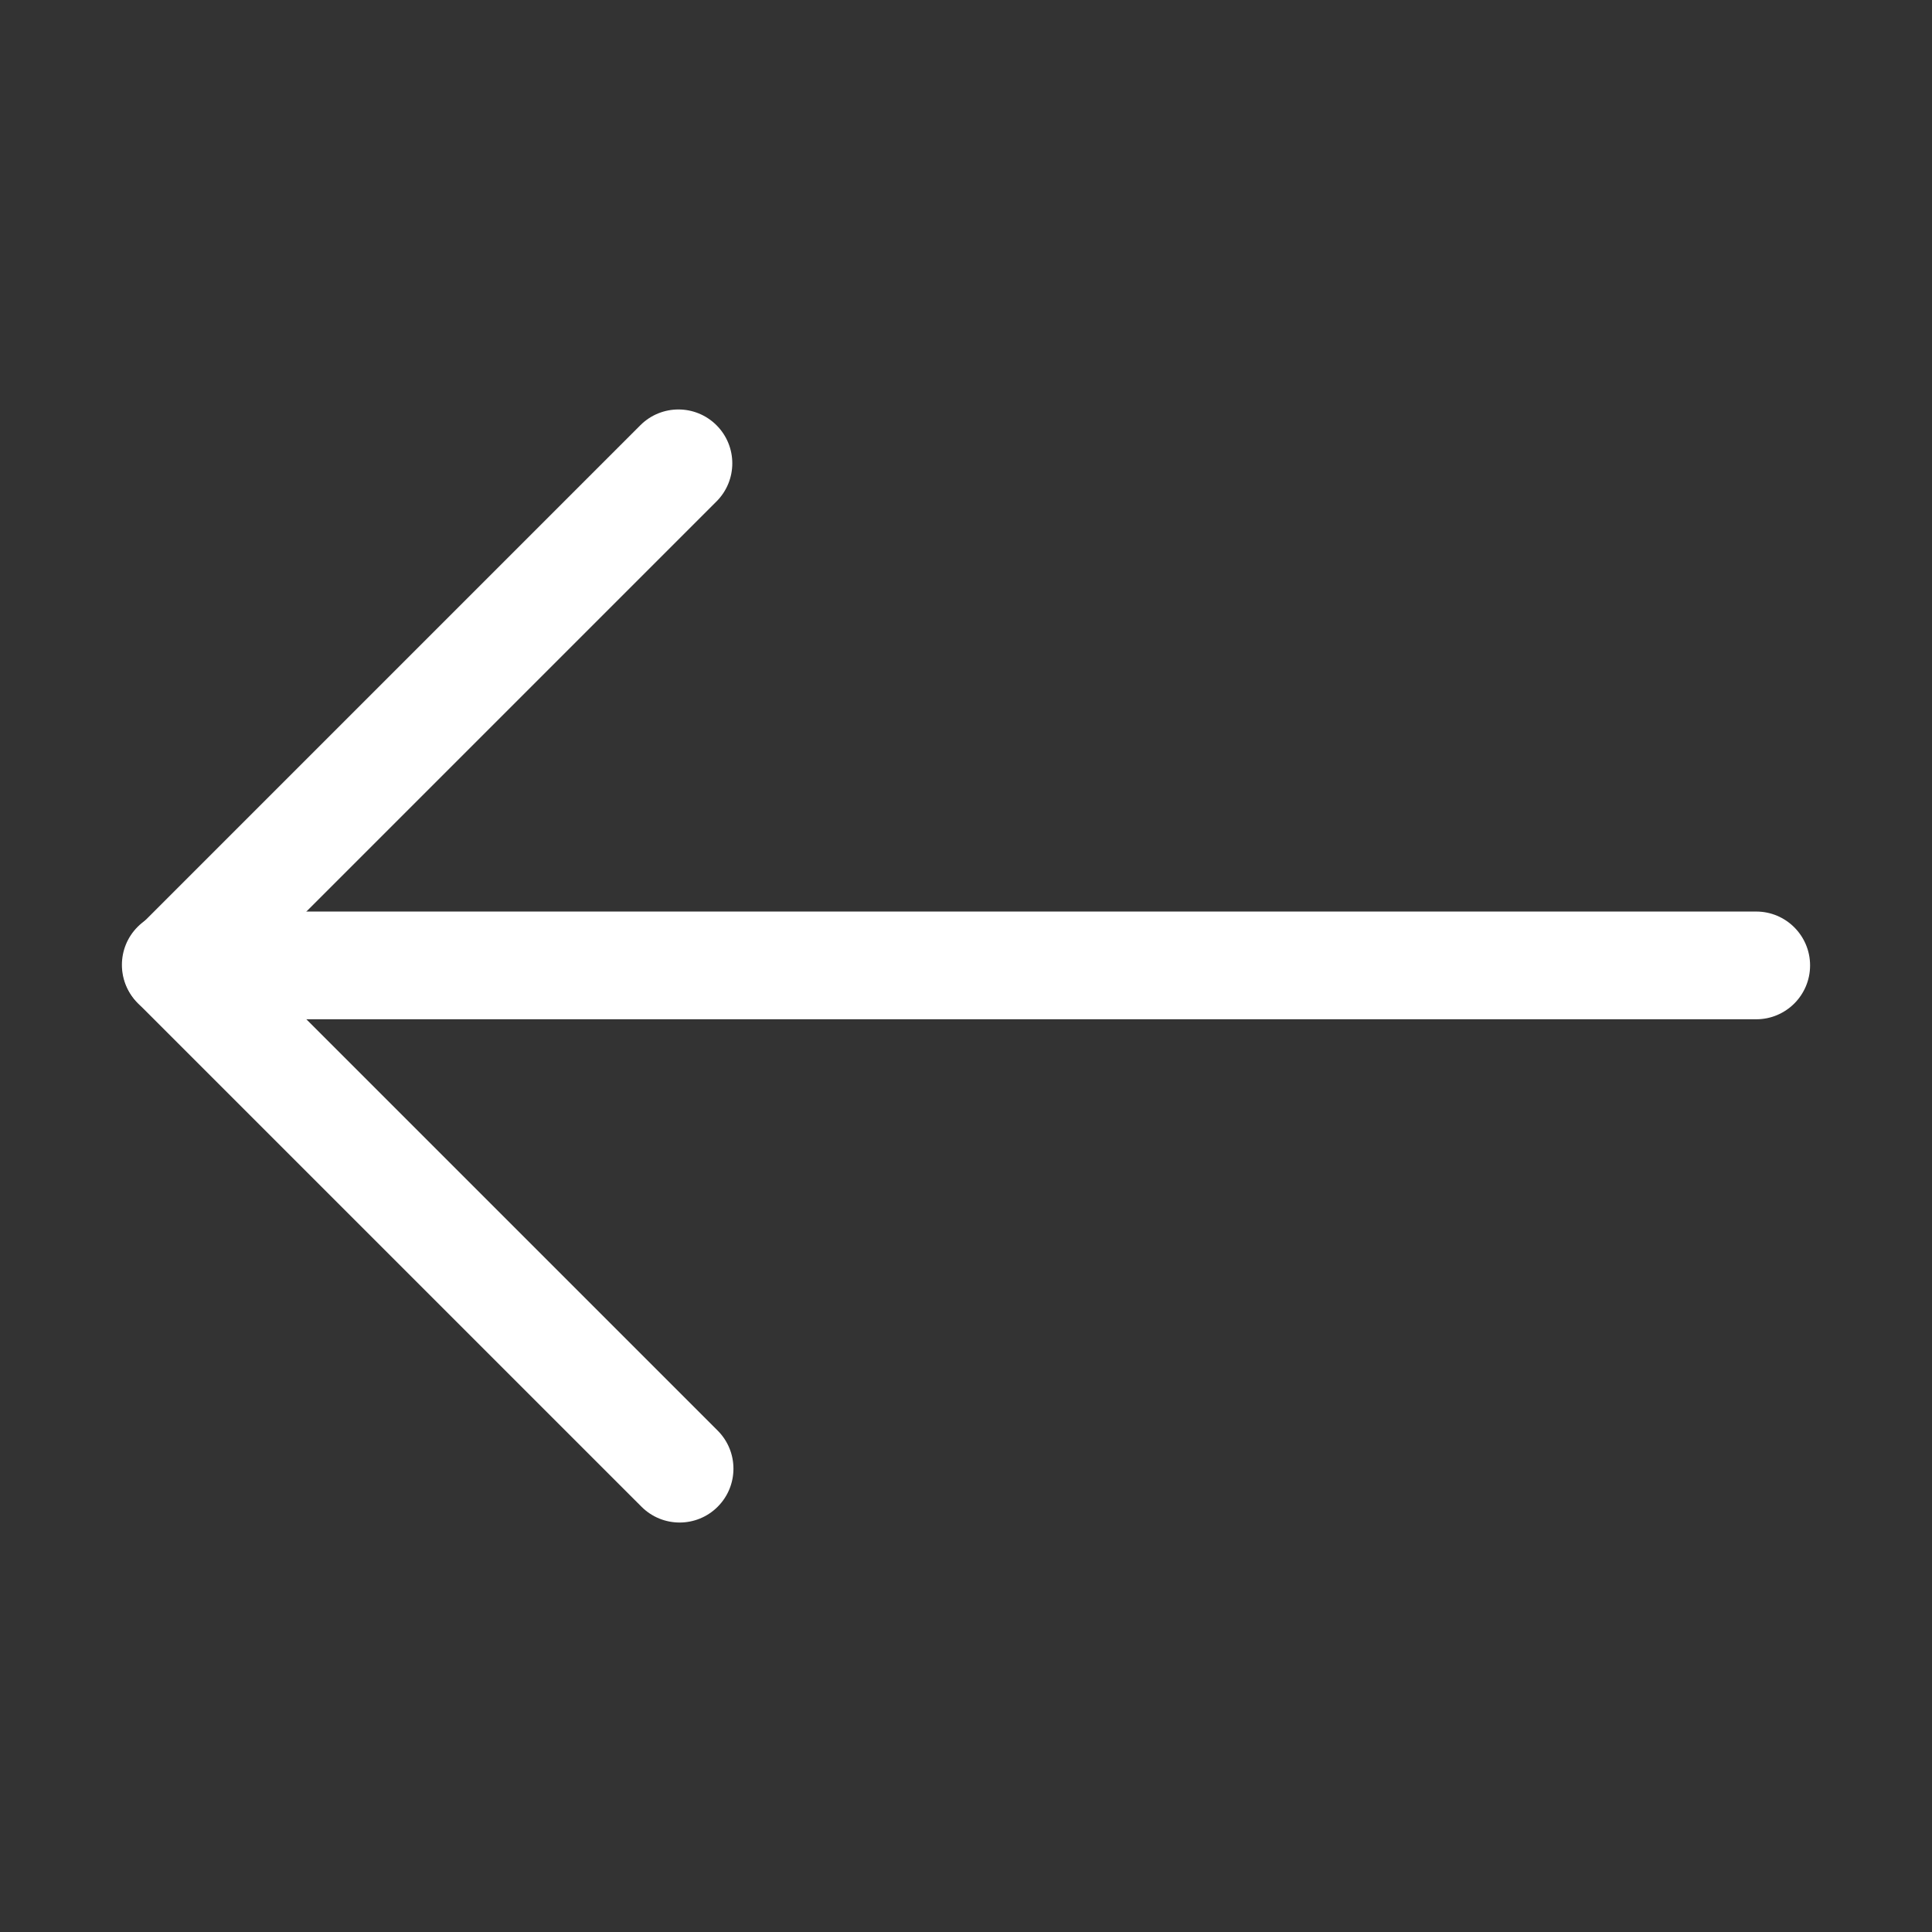 <?xml version="1.0" standalone="no"?><!DOCTYPE svg PUBLIC "-//W3C//DTD SVG 1.1//EN" "http://www.w3.org/Graphics/SVG/1.1/DTD/svg11.dtd"><svg t="1736845549529" class="icon" viewBox="0 0 1024 1024" version="1.1" xmlns="http://www.w3.org/2000/svg" p-id="4253" xmlns:xlink="http://www.w3.org/1999/xlink" width="200" height="200"><rect x="0" y="0" width="1024" height="1024" fill="#333333" stroke="none"/><path d="M360.2 806.97c-7.3 0-14.61-2.79-20.18-8.36L72.98 531.58c-11.15-11.15-11.15-29.22 0-40.37 11.15-11.15 29.22-11.15 40.37 0l267.03 267.03c11.15 11.15 11.15 29.22 0 40.37-5.58 5.58-12.88 8.36-20.18 8.36z" fill="#ffffff" p-id="4254"></path><path d="M93.78 539.92c-7.3 0-14.61-2.79-20.18-8.36-11.15-11.15-11.15-29.22 0-40.37l265.8-265.8c11.15-11.15 29.22-11.15 40.37 0 11.15 11.15 11.15 29.22 0 40.37l-265.8 265.8c-5.58 5.58-12.89 8.36-20.19 8.36z" fill="#ffffff" p-id="4255"></path><path d="M930.83 540.24H93.46c-15.76 0-28.55-12.79-28.55-28.55 0-15.76 12.79-28.55 28.55-28.55h837.37c15.76 0 28.55 12.79 28.55 28.55 0 15.76-12.78 28.55-28.55 28.55z" fill="#ffffff" p-id="4256"></path></svg>